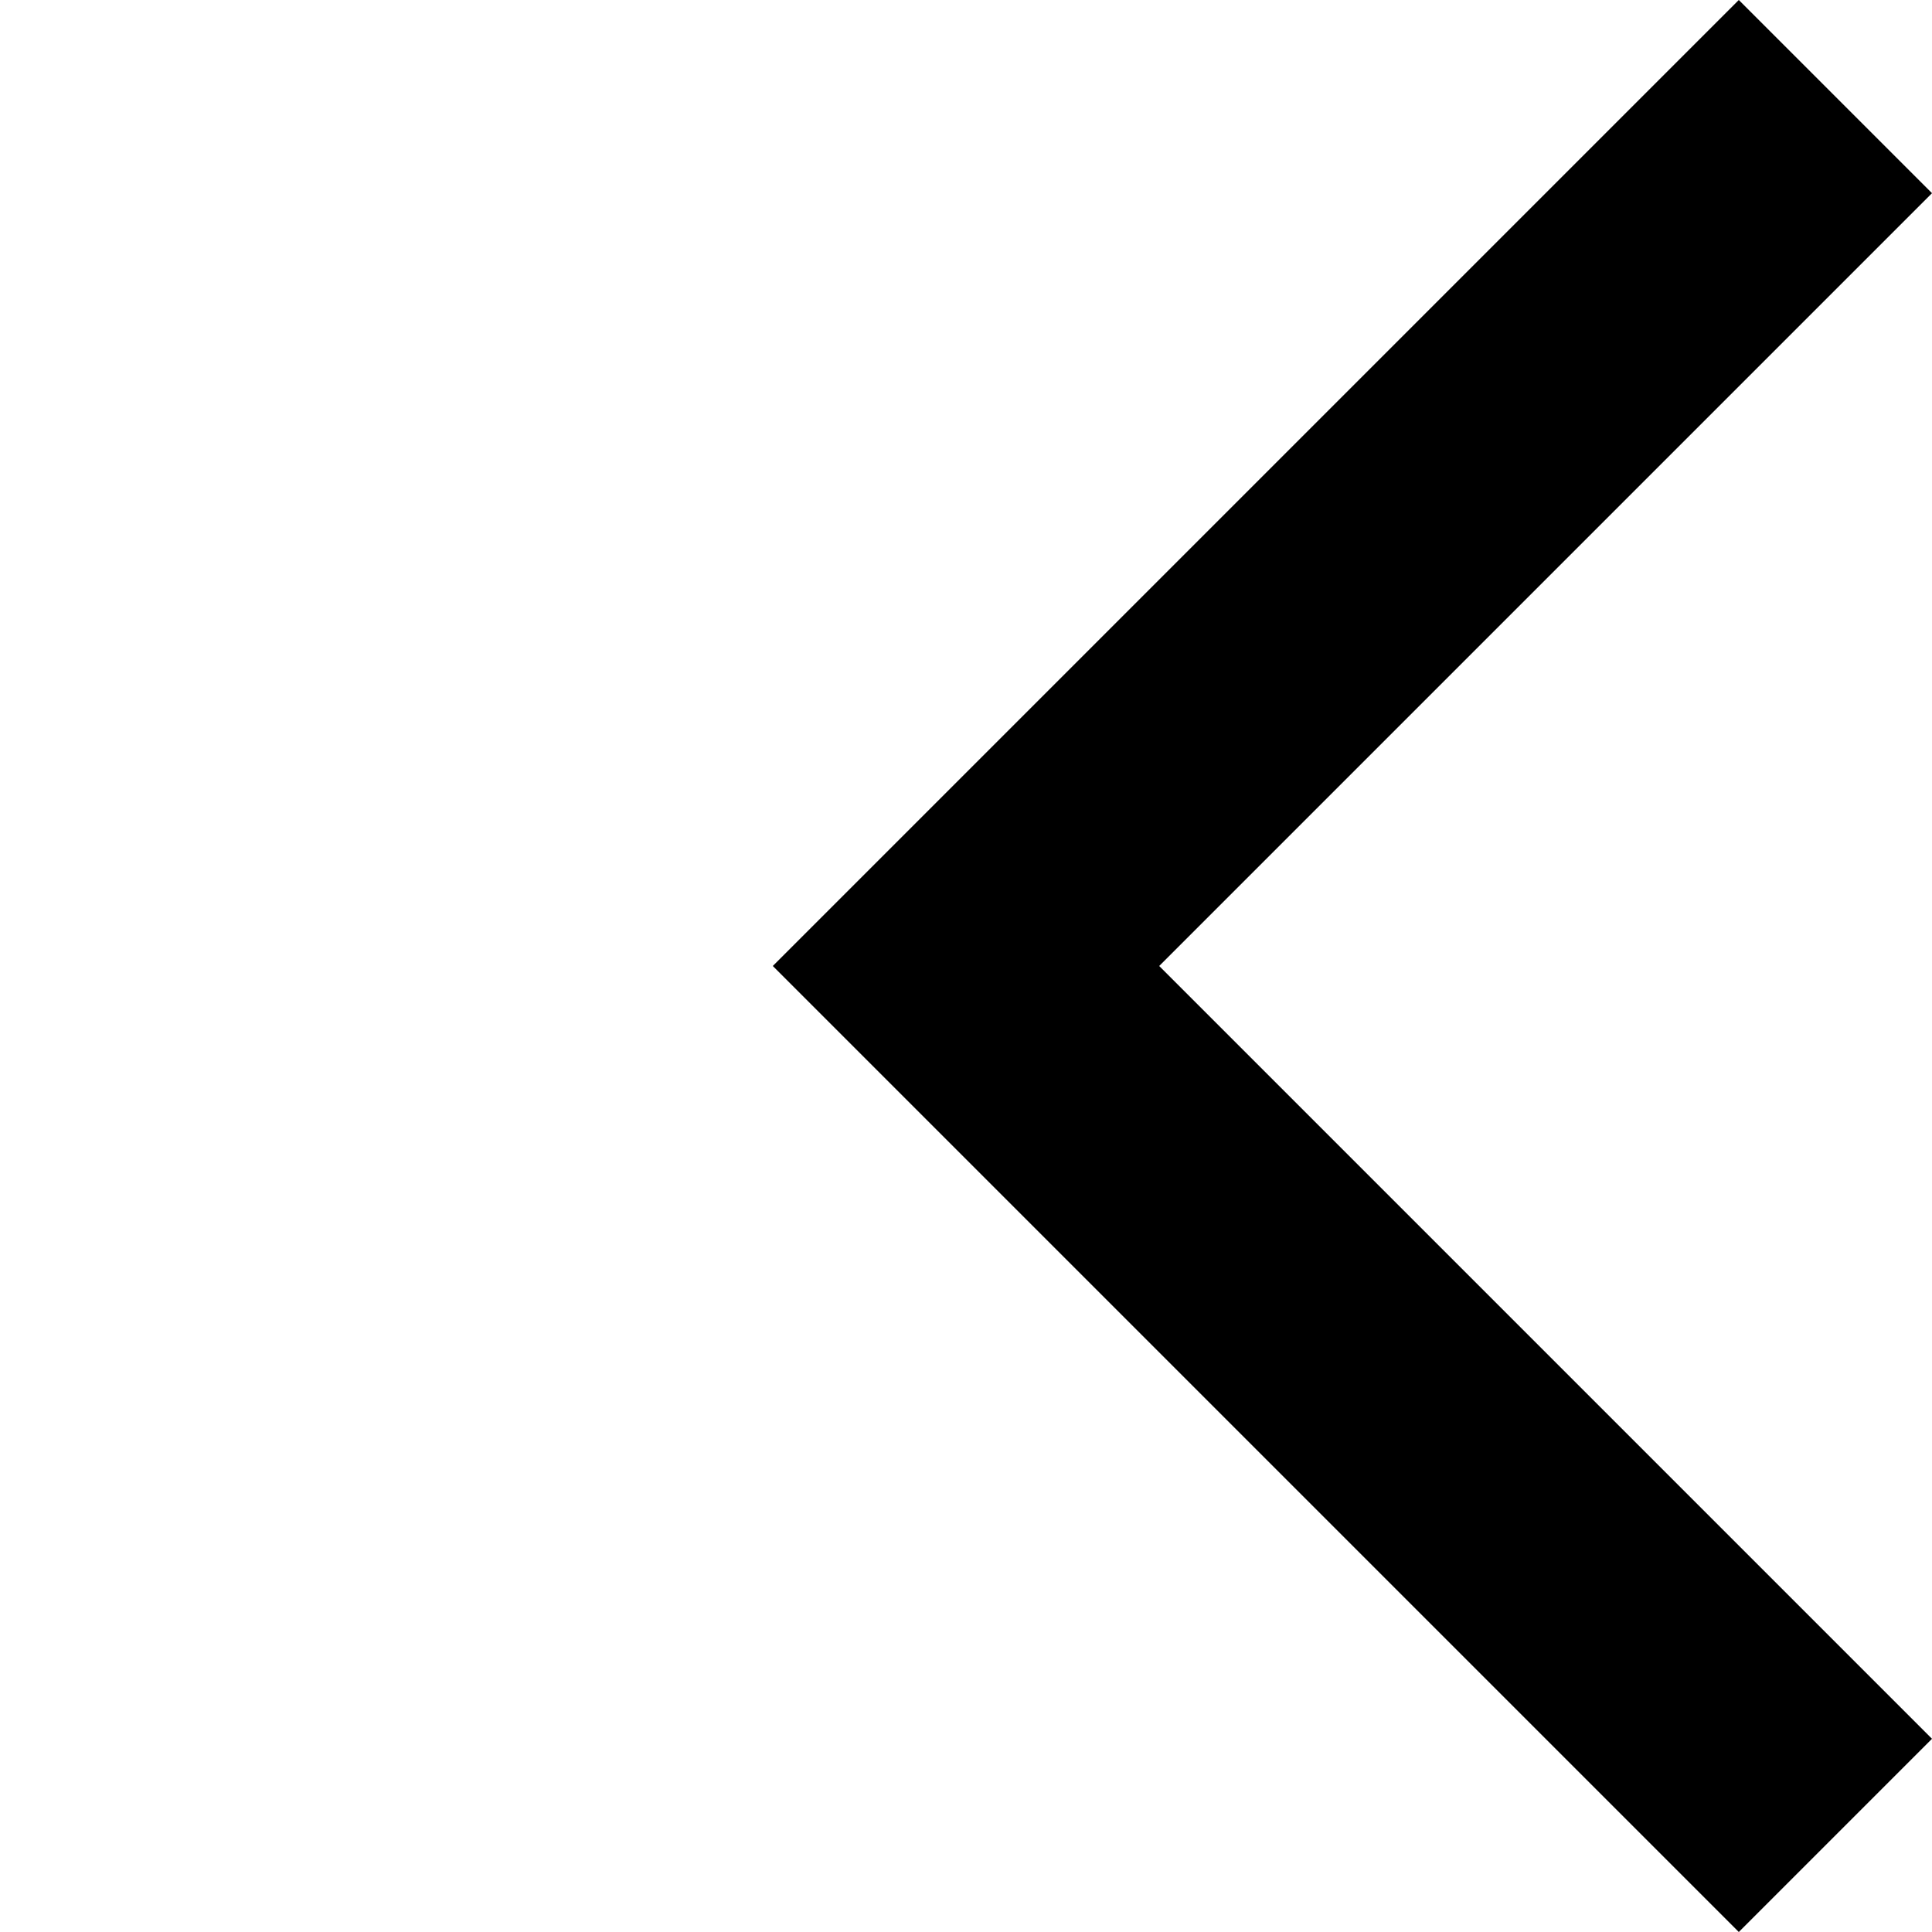 <?xml version="1.0" encoding="UTF-8"?><svg id="Layer_2" xmlns="http://www.w3.org/2000/svg" viewBox="0 0 50 50"><defs><style>.cls-1{fill:none;}</style></defs><g id="Layer_1-2"><polygon points="45 0 50 5 30 25 50 45 45 50 20 25 45 0"/><rect class="cls-1" width="50" height="50"/></g></svg>